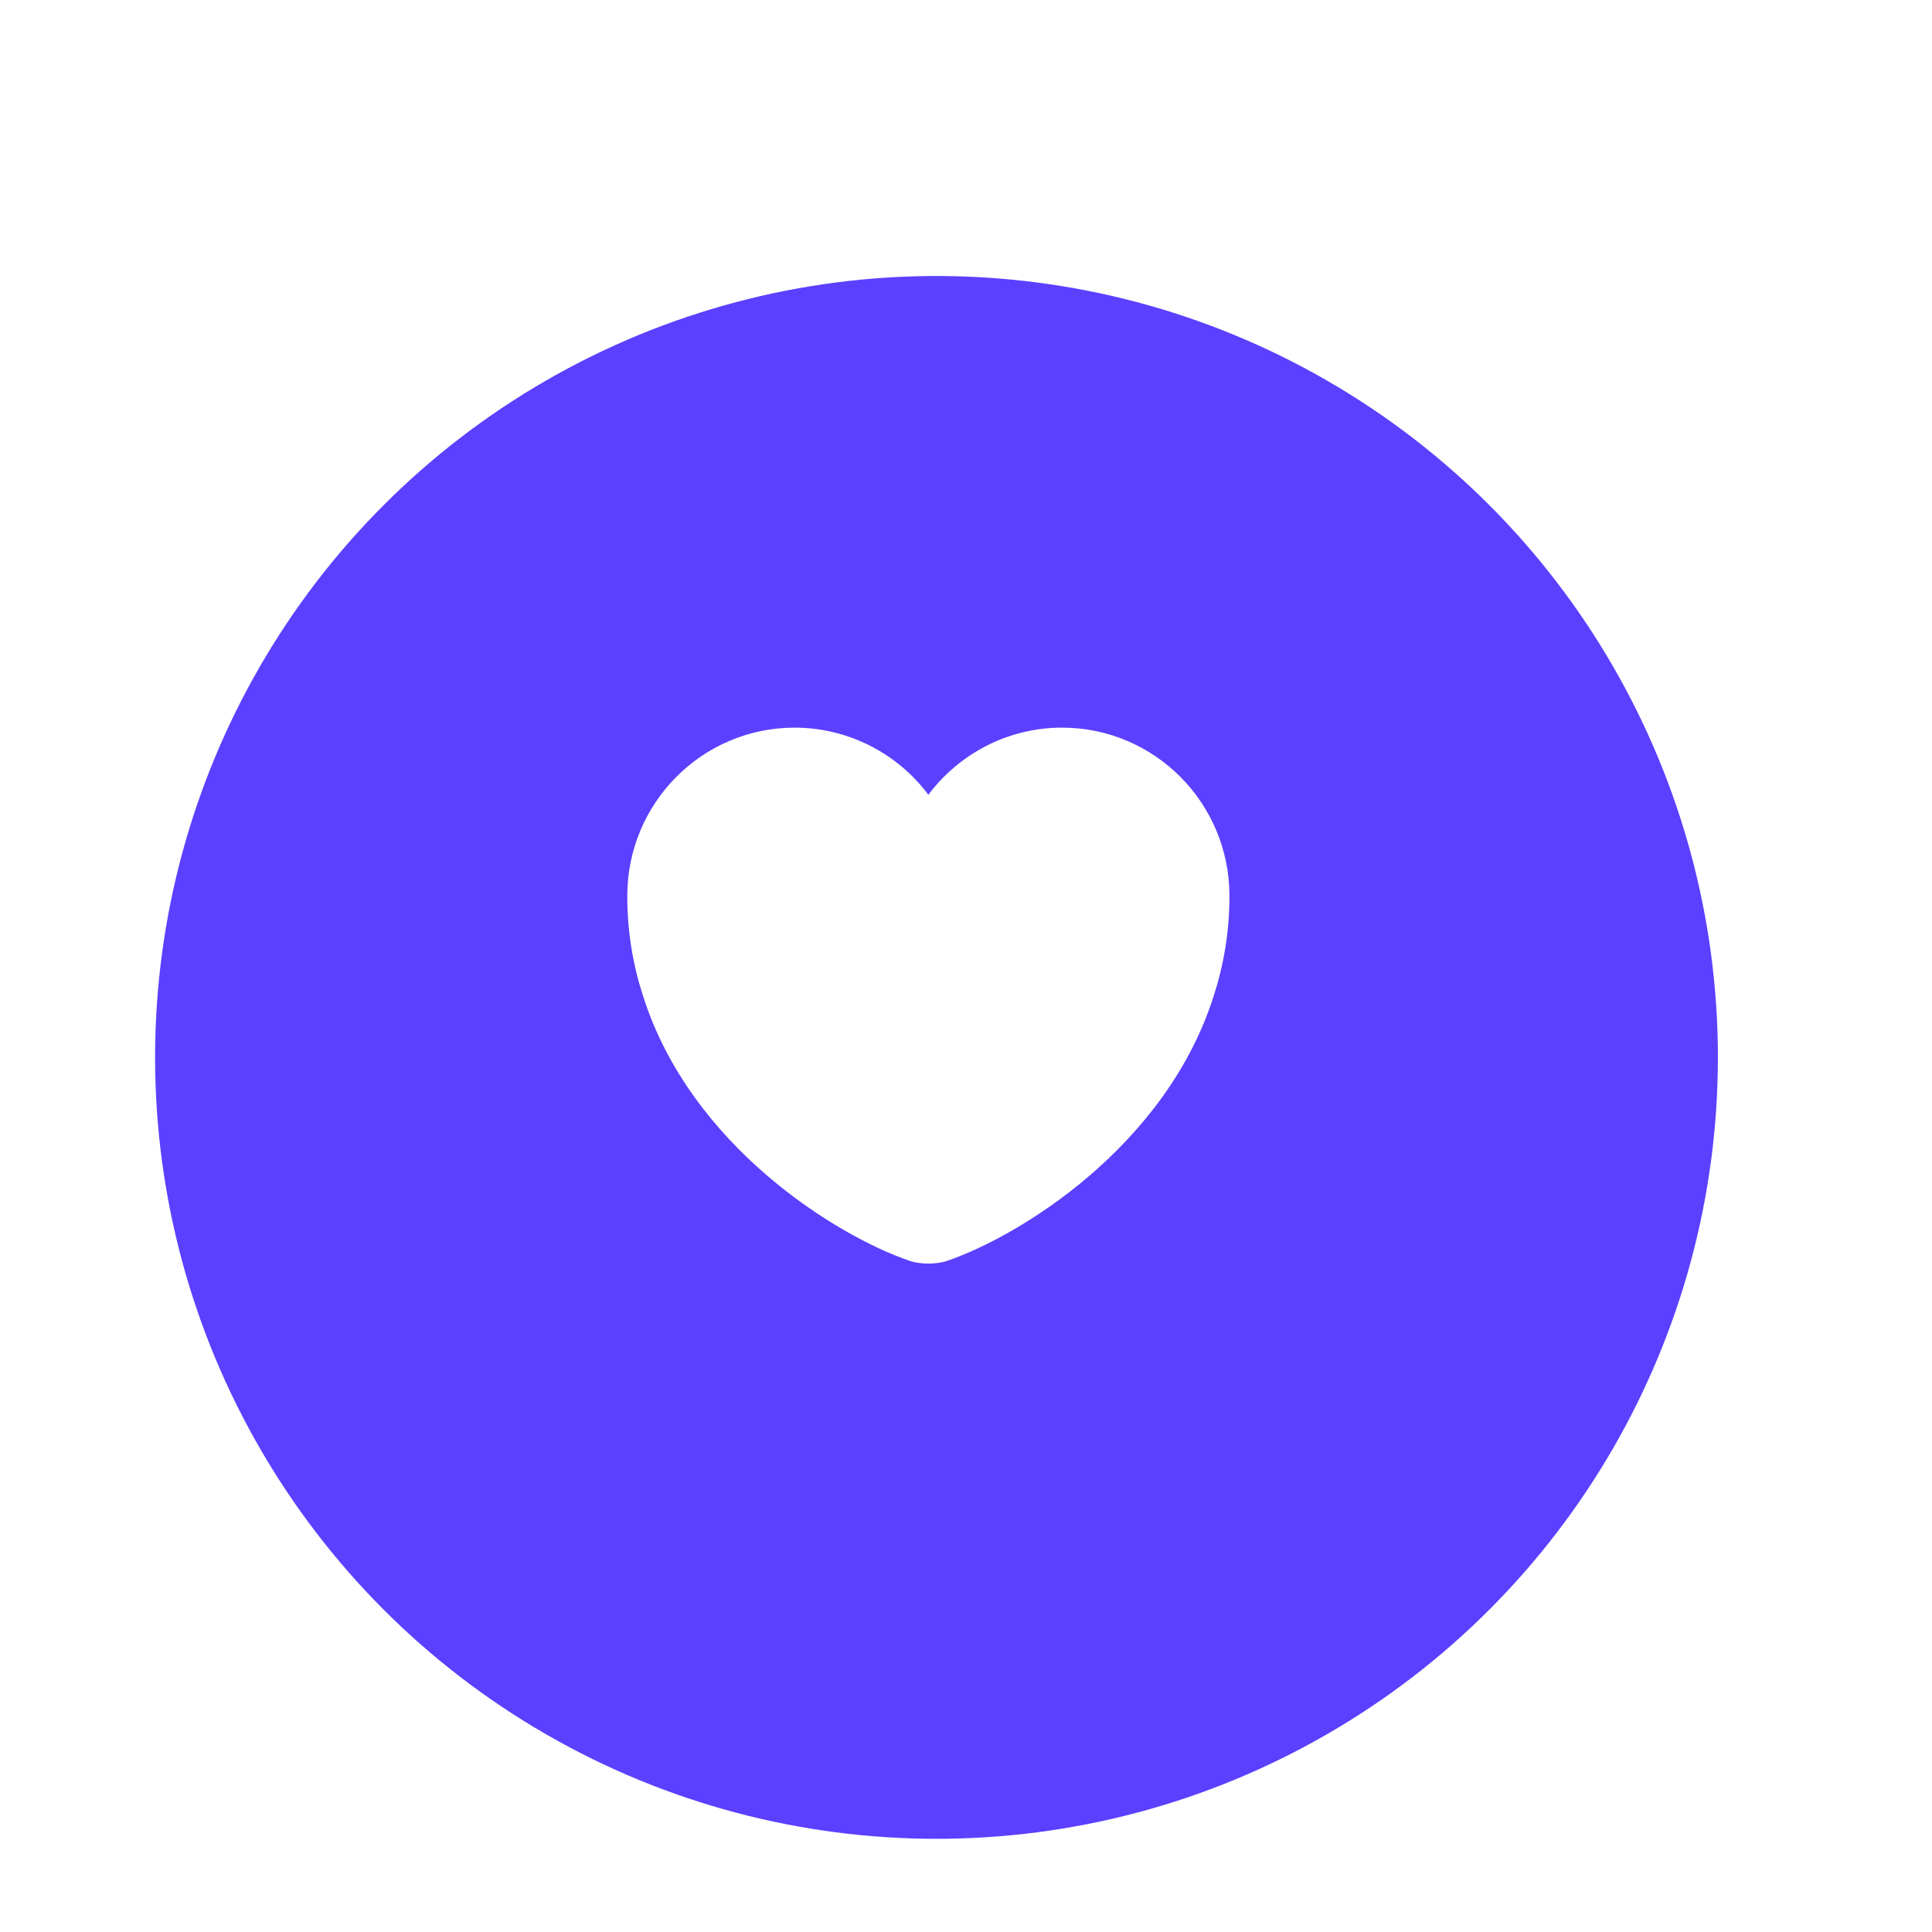 <svg width="77" height="77" viewBox="0 0 77 77" fill="none" xmlns="http://www.w3.org/2000/svg">
<g clip-path="url(#clip0_2043_12591)">
<g filter="url(#filter0_di_2043_12591)">
<circle cx="37.324" cy="38.143" r="31.143" fill="#5B40FF"/>
</g>
<g filter="url(#filter1_d_2043_12591)">
<path d="M42.328 29C40.156 29 38.212 30.056 37 31.676C36.381 30.847 35.577 30.173 34.652 29.708C33.727 29.244 32.707 29.001 31.672 29C27.988 29 25 32 25 35.708C25 37.136 25.228 38.456 25.624 39.68C27.52 45.68 33.364 49.268 36.256 50.252C36.664 50.396 37.336 50.396 37.744 50.252C40.636 49.268 46.48 45.68 48.376 39.68C48.772 38.456 49 37.136 49 35.708C49 32 46.012 29 42.328 29Z" fill="white"/>
</g>
</g>
<defs>
<filter id="filter0_di_2043_12591" x="-1.819" y="3" width="78.286" height="78.285" filterUnits="userSpaceOnUse" color-interpolation-filters="sRGB">
<feFlood flood-opacity="0" result="BackgroundImageFix"/>
<feColorMatrix in="SourceAlpha" type="matrix" values="0 0 0 0 0 0 0 0 0 0 0 0 0 0 0 0 0 0 127 0" result="hardAlpha"/>
<feOffset dy="4"/>
<feGaussianBlur stdDeviation="4"/>
<feComposite in2="hardAlpha" operator="out"/>
<feColorMatrix type="matrix" values="0 0 0 0 0 0 0 0 0 0 0 0 0 0 0 0 0 0 0.25 0"/>
<feBlend mode="normal" in2="BackgroundImageFix" result="effect1_dropShadow_2043_12591"/>
<feBlend mode="normal" in="SourceGraphic" in2="effect1_dropShadow_2043_12591" result="shape"/>
<feColorMatrix in="SourceAlpha" type="matrix" values="0 0 0 0 0 0 0 0 0 0 0 0 0 0 0 0 0 0 127 0" result="hardAlpha"/>
<feOffset/>
<feGaussianBlur stdDeviation="8"/>
<feComposite in2="hardAlpha" operator="arithmetic" k2="-1" k3="1"/>
<feColorMatrix type="matrix" values="0 0 0 0 0.182 0 0 0 0 0.123 0 0 0 0 0.537 0 0 0 1 0"/>
<feBlend mode="normal" in2="shape" result="effect2_innerShadow_2043_12591"/>
</filter>
<filter id="filter1_d_2043_12591" x="19" y="23" width="36" height="33.359" filterUnits="userSpaceOnUse" color-interpolation-filters="sRGB">
<feFlood flood-opacity="0" result="BackgroundImageFix"/>
<feColorMatrix in="SourceAlpha" type="matrix" values="0 0 0 0 0 0 0 0 0 0 0 0 0 0 0 0 0 0 127 0" result="hardAlpha"/>
<feOffset/>
<feGaussianBlur stdDeviation="3"/>
<feComposite in2="hardAlpha" operator="out"/>
<feColorMatrix type="matrix" values="0 0 0 0 0.18 0 0 0 0 0.122 0 0 0 0 0.537 0 0 0 0.25 0"/>
<feBlend mode="normal" in2="BackgroundImageFix" result="effect1_dropShadow_2043_12591"/>
<feBlend mode="normal" in="SourceGraphic" in2="effect1_dropShadow_2043_12591" result="shape"/>
</filter>
<clipPath id="clip0_2043_12591">
<rect width="76.82" height="76.82" fill="white"/>
</clipPath>
</defs>
</svg>
